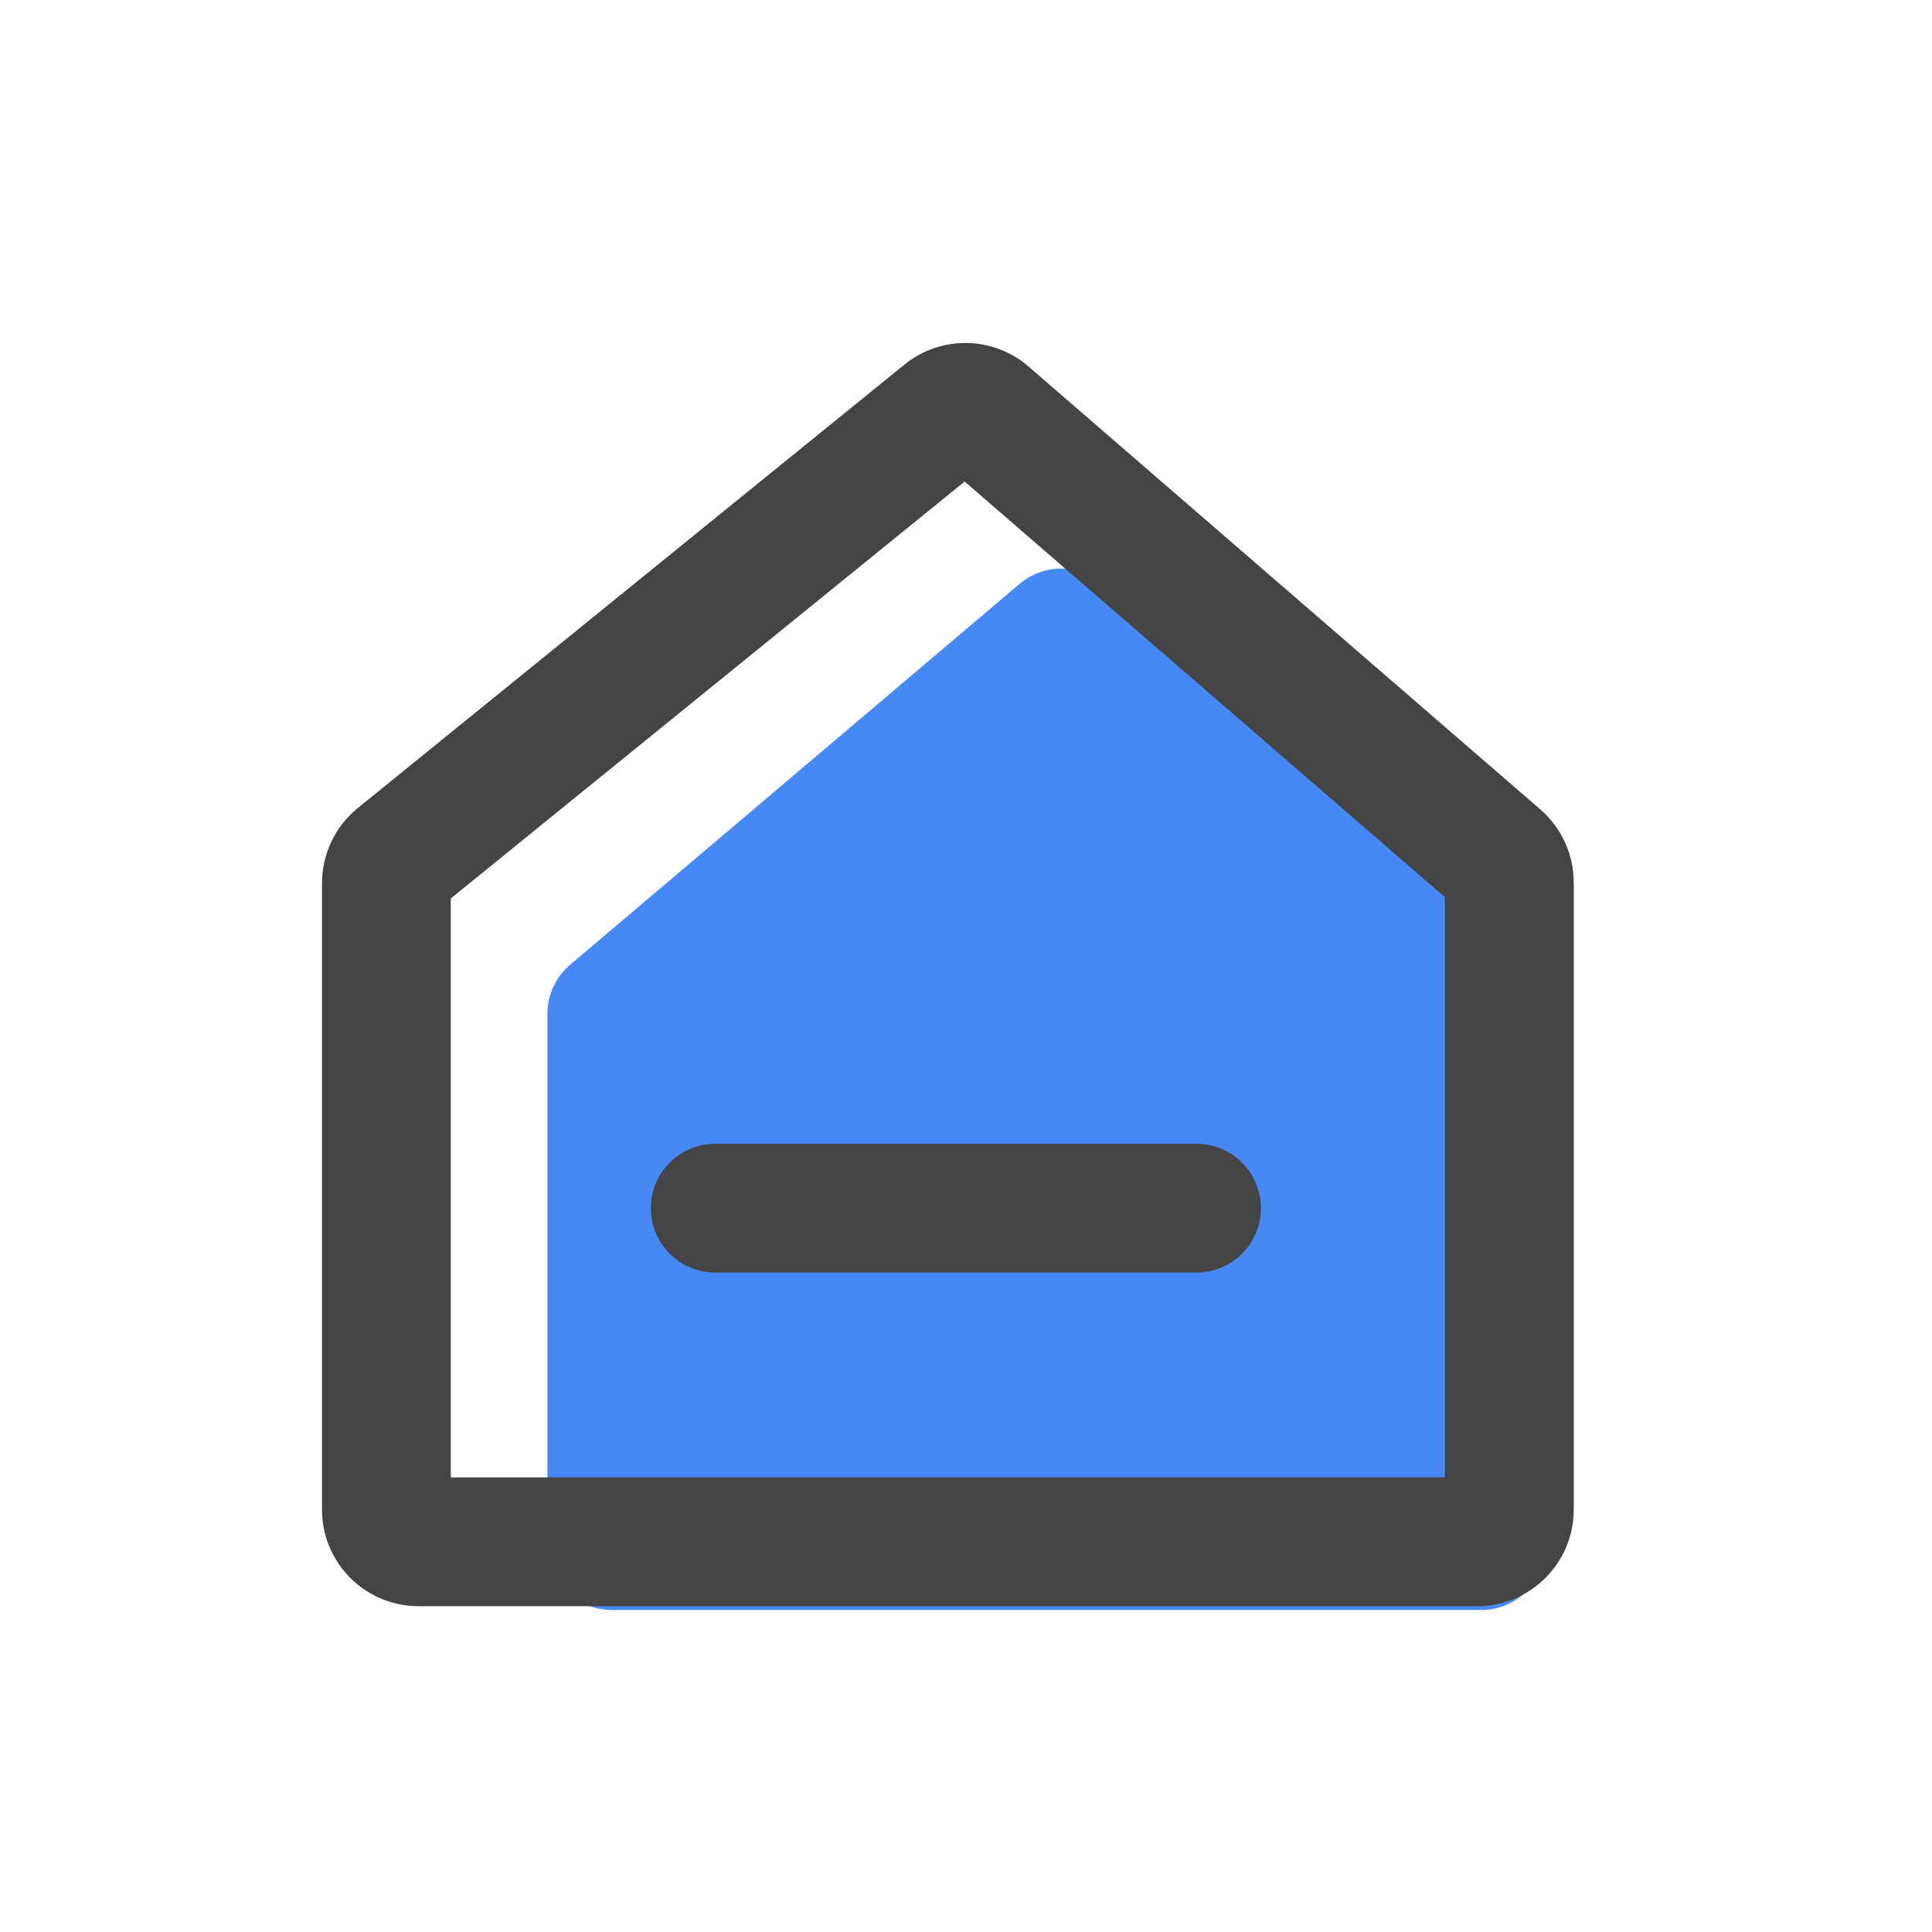 <?xml version="1.0" encoding="UTF-8"?>
<svg width="60px" height="60px" viewBox="0 0 60 60" version="1.1" xmlns="http://www.w3.org/2000/svg" xmlns:xlink="http://www.w3.org/1999/xlink">
    <!-- Generator: Sketch 63.1 (92452) - https://sketch.com -->
    <title>知识库(60)/最近(选中)</title>
    <desc>Created with Sketch.</desc>
    <g id="知识库(60)/最近(选中)" stroke="none" stroke-width="1" fill="none" fill-rule="evenodd">
        <rect id="Rectangle-26-Copy" x="0" y="0" width="60" height="60"></rect>
        <path d="M17.707,29.961 L31.665,18.132 C32.43,17.484 33.556,17.502 34.299,18.174 L47.341,29.965 C47.761,30.344 48,30.883 48,31.448 L48,48 C48,49.105 47.105,50 46,50 L19,50 C17.895,50 17,49.105 17,48 L17,31.487 C17,30.899 17.259,30.341 17.707,29.961 Z" id="路径-2" fill="#4689F5"></path>
        <path d="M28.089,11.322 L11.11,25.096 C10.408,25.665 10,26.521 10,27.426 L10,46.882 C10,48.539 11.343,49.882 13,49.882 L45.874,49.882 C47.53,49.882 48.874,48.539 48.874,46.882 L48.874,27.406 C48.874,26.535 48.495,25.708 47.837,25.138 L31.942,11.383 C30.843,10.431 29.219,10.405 28.089,11.322 Z M29.958,14.955 L44.873,27.863 L44.873,45.882 L13.999,45.882 L13.999,27.903 L29.958,14.955 Z" id="路径-2" fill="#444444" fill-rule="nonzero"></path>
        <path d="M37.158,35.52 C38.263,35.52 39.158,36.416 39.158,37.52 C39.158,38.575 38.343,39.439 37.308,39.515 L37.158,39.52 L22.213,39.52 C21.108,39.52 20.213,38.625 20.213,37.52 C20.213,36.466 21.029,35.602 22.063,35.526 L22.213,35.52 L37.158,35.52 Z" id="路径-3" fill="#444444" fill-rule="nonzero"></path>
    </g>
</svg>
